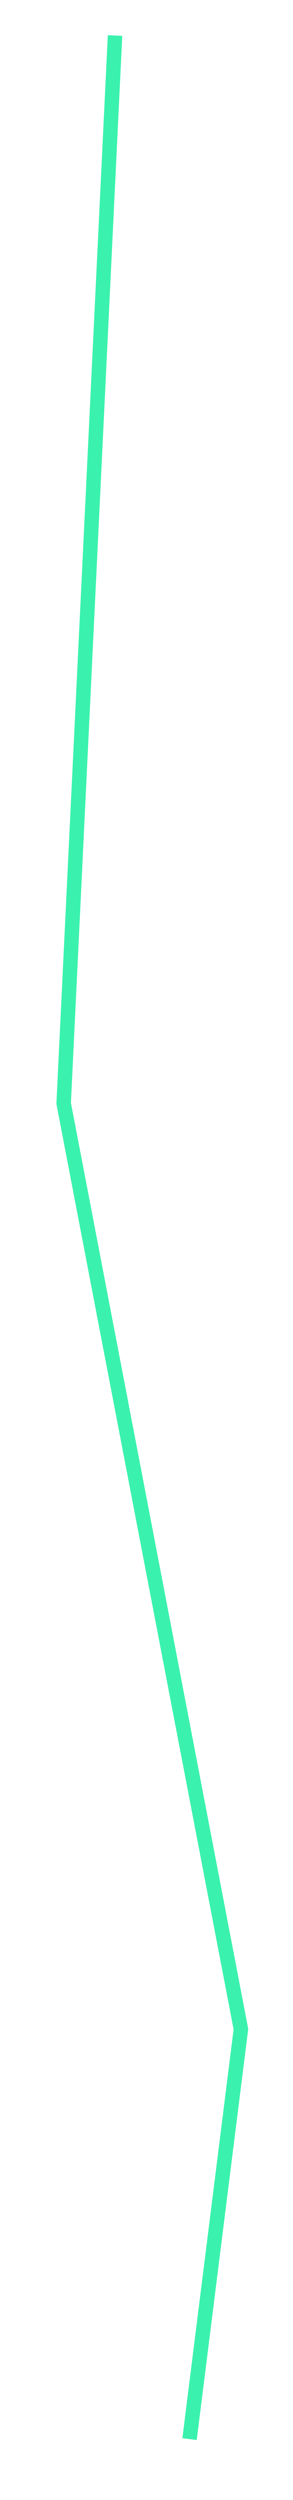 <?xml version="1.0" encoding="utf-8"?>
<!-- Generator: Adobe Illustrator 17.1.0, SVG Export Plug-In . SVG Version: 6.00 Build 0)  -->
<!DOCTYPE svg PUBLIC "-//W3C//DTD SVG 1.1//EN" "http://www.w3.org/Graphics/SVG/1.1/DTD/svg11.dtd">
<svg version="1.1" id="Layer_1" xmlns="http://www.w3.org/2000/svg" xmlns:xlink="http://www.w3.org/1999/xlink" x="0px" y="0px"
	 viewBox="0 0 81 689.7" enable-background="new 0 0 81 689.7" xml:space="preserve">
<polyline fill="none" stroke="#3AF2AD" stroke-width="4" stroke-miterlimit="10" points="31.8,9.8 17.6,304.4 66.6,559.8 
	52.4,672.9 "/>
</svg>
